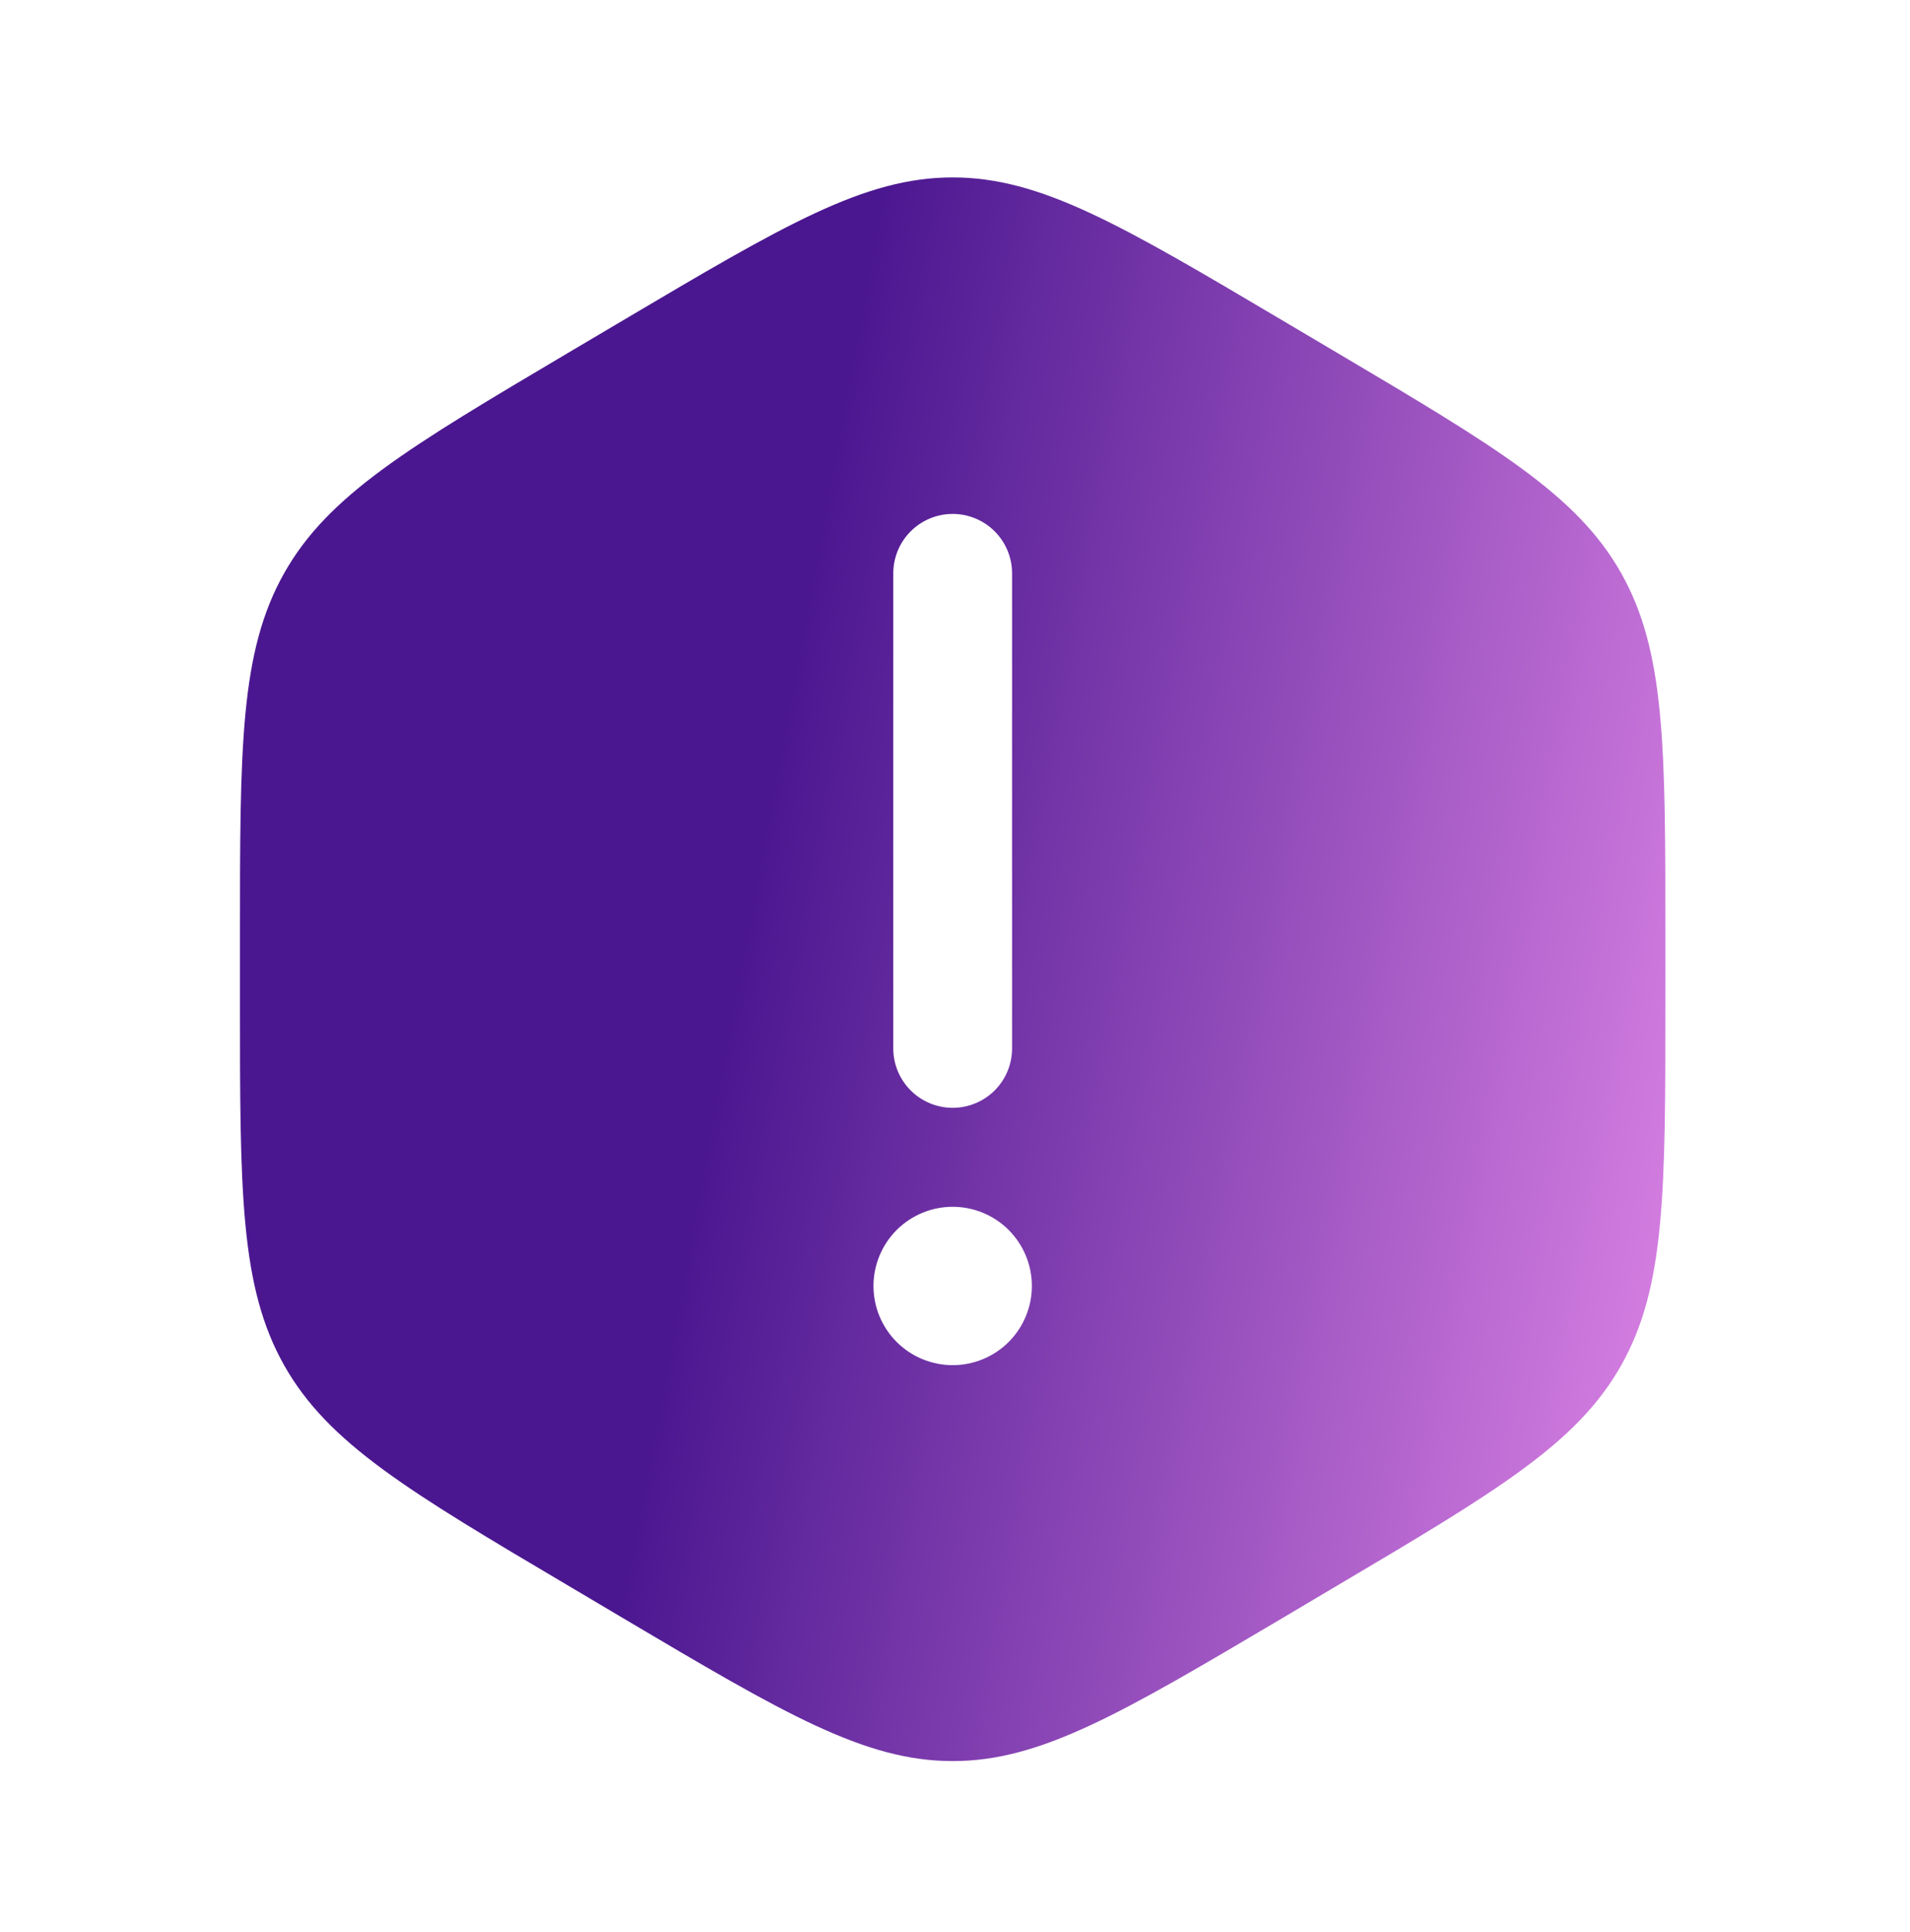<svg width="85" height="86" viewBox="0 0 85 86" fill="none" xmlns="http://www.w3.org/2000/svg">
<path fill-rule="evenodd" clip-rule="evenodd" d="M27.746 14.246C34.897 10.014 38.471 7.896 42.397 7.896C46.322 7.896 49.896 10.01 57.047 14.246L59.464 15.677C66.615 19.913 70.188 22.031 72.151 25.517C74.114 29.006 74.114 33.234 74.114 41.707V44.568C74.114 53.037 74.114 57.273 72.151 60.758C70.188 64.248 66.615 66.362 59.464 70.595L57.047 72.029C49.896 76.261 46.322 78.379 42.397 78.379C38.471 78.379 34.897 76.265 27.746 72.029L25.329 70.595C18.178 66.365 14.605 64.244 12.642 60.758C10.679 57.27 10.679 53.041 10.679 44.568V41.707C10.679 33.234 10.679 29.002 12.642 25.517C14.605 22.028 18.178 19.913 25.329 15.677L27.746 14.246ZM45.921 57.234C45.921 58.169 45.549 59.065 44.889 59.726C44.228 60.387 43.331 60.758 42.397 60.758C41.462 60.758 40.566 60.387 39.904 59.726C39.244 59.065 38.872 58.169 38.872 57.234C38.872 56.3 39.244 55.403 39.904 54.742C40.566 54.081 41.462 53.71 42.397 53.71C43.331 53.71 44.228 54.081 44.889 54.742C45.549 55.403 45.921 56.3 45.921 57.234ZM42.397 22.873C43.097 22.873 43.77 23.152 44.266 23.648C44.761 24.143 45.04 24.816 45.04 25.517V46.662C45.04 47.363 44.761 48.035 44.266 48.531C43.77 49.026 43.097 49.305 42.397 49.305C41.696 49.305 41.023 49.026 40.528 48.531C40.032 48.035 39.753 47.363 39.753 46.662V25.517C39.753 24.816 40.032 24.143 40.528 23.648C41.023 23.152 41.696 22.873 42.397 22.873Z" fill="url(#paint0_linear_1_2057)"/>
<defs>
<linearGradient id="paint0_linear_1_2057" x1="10.679" y1="43.138" x2="83.395" y2="56.576" gradientUnits="userSpaceOnUse">
<stop offset="0.295" stop-color="#4B1790"/>
<stop offset="0.865" stop-color="#D17BDF"/>
</linearGradient>
</defs>
</svg>

